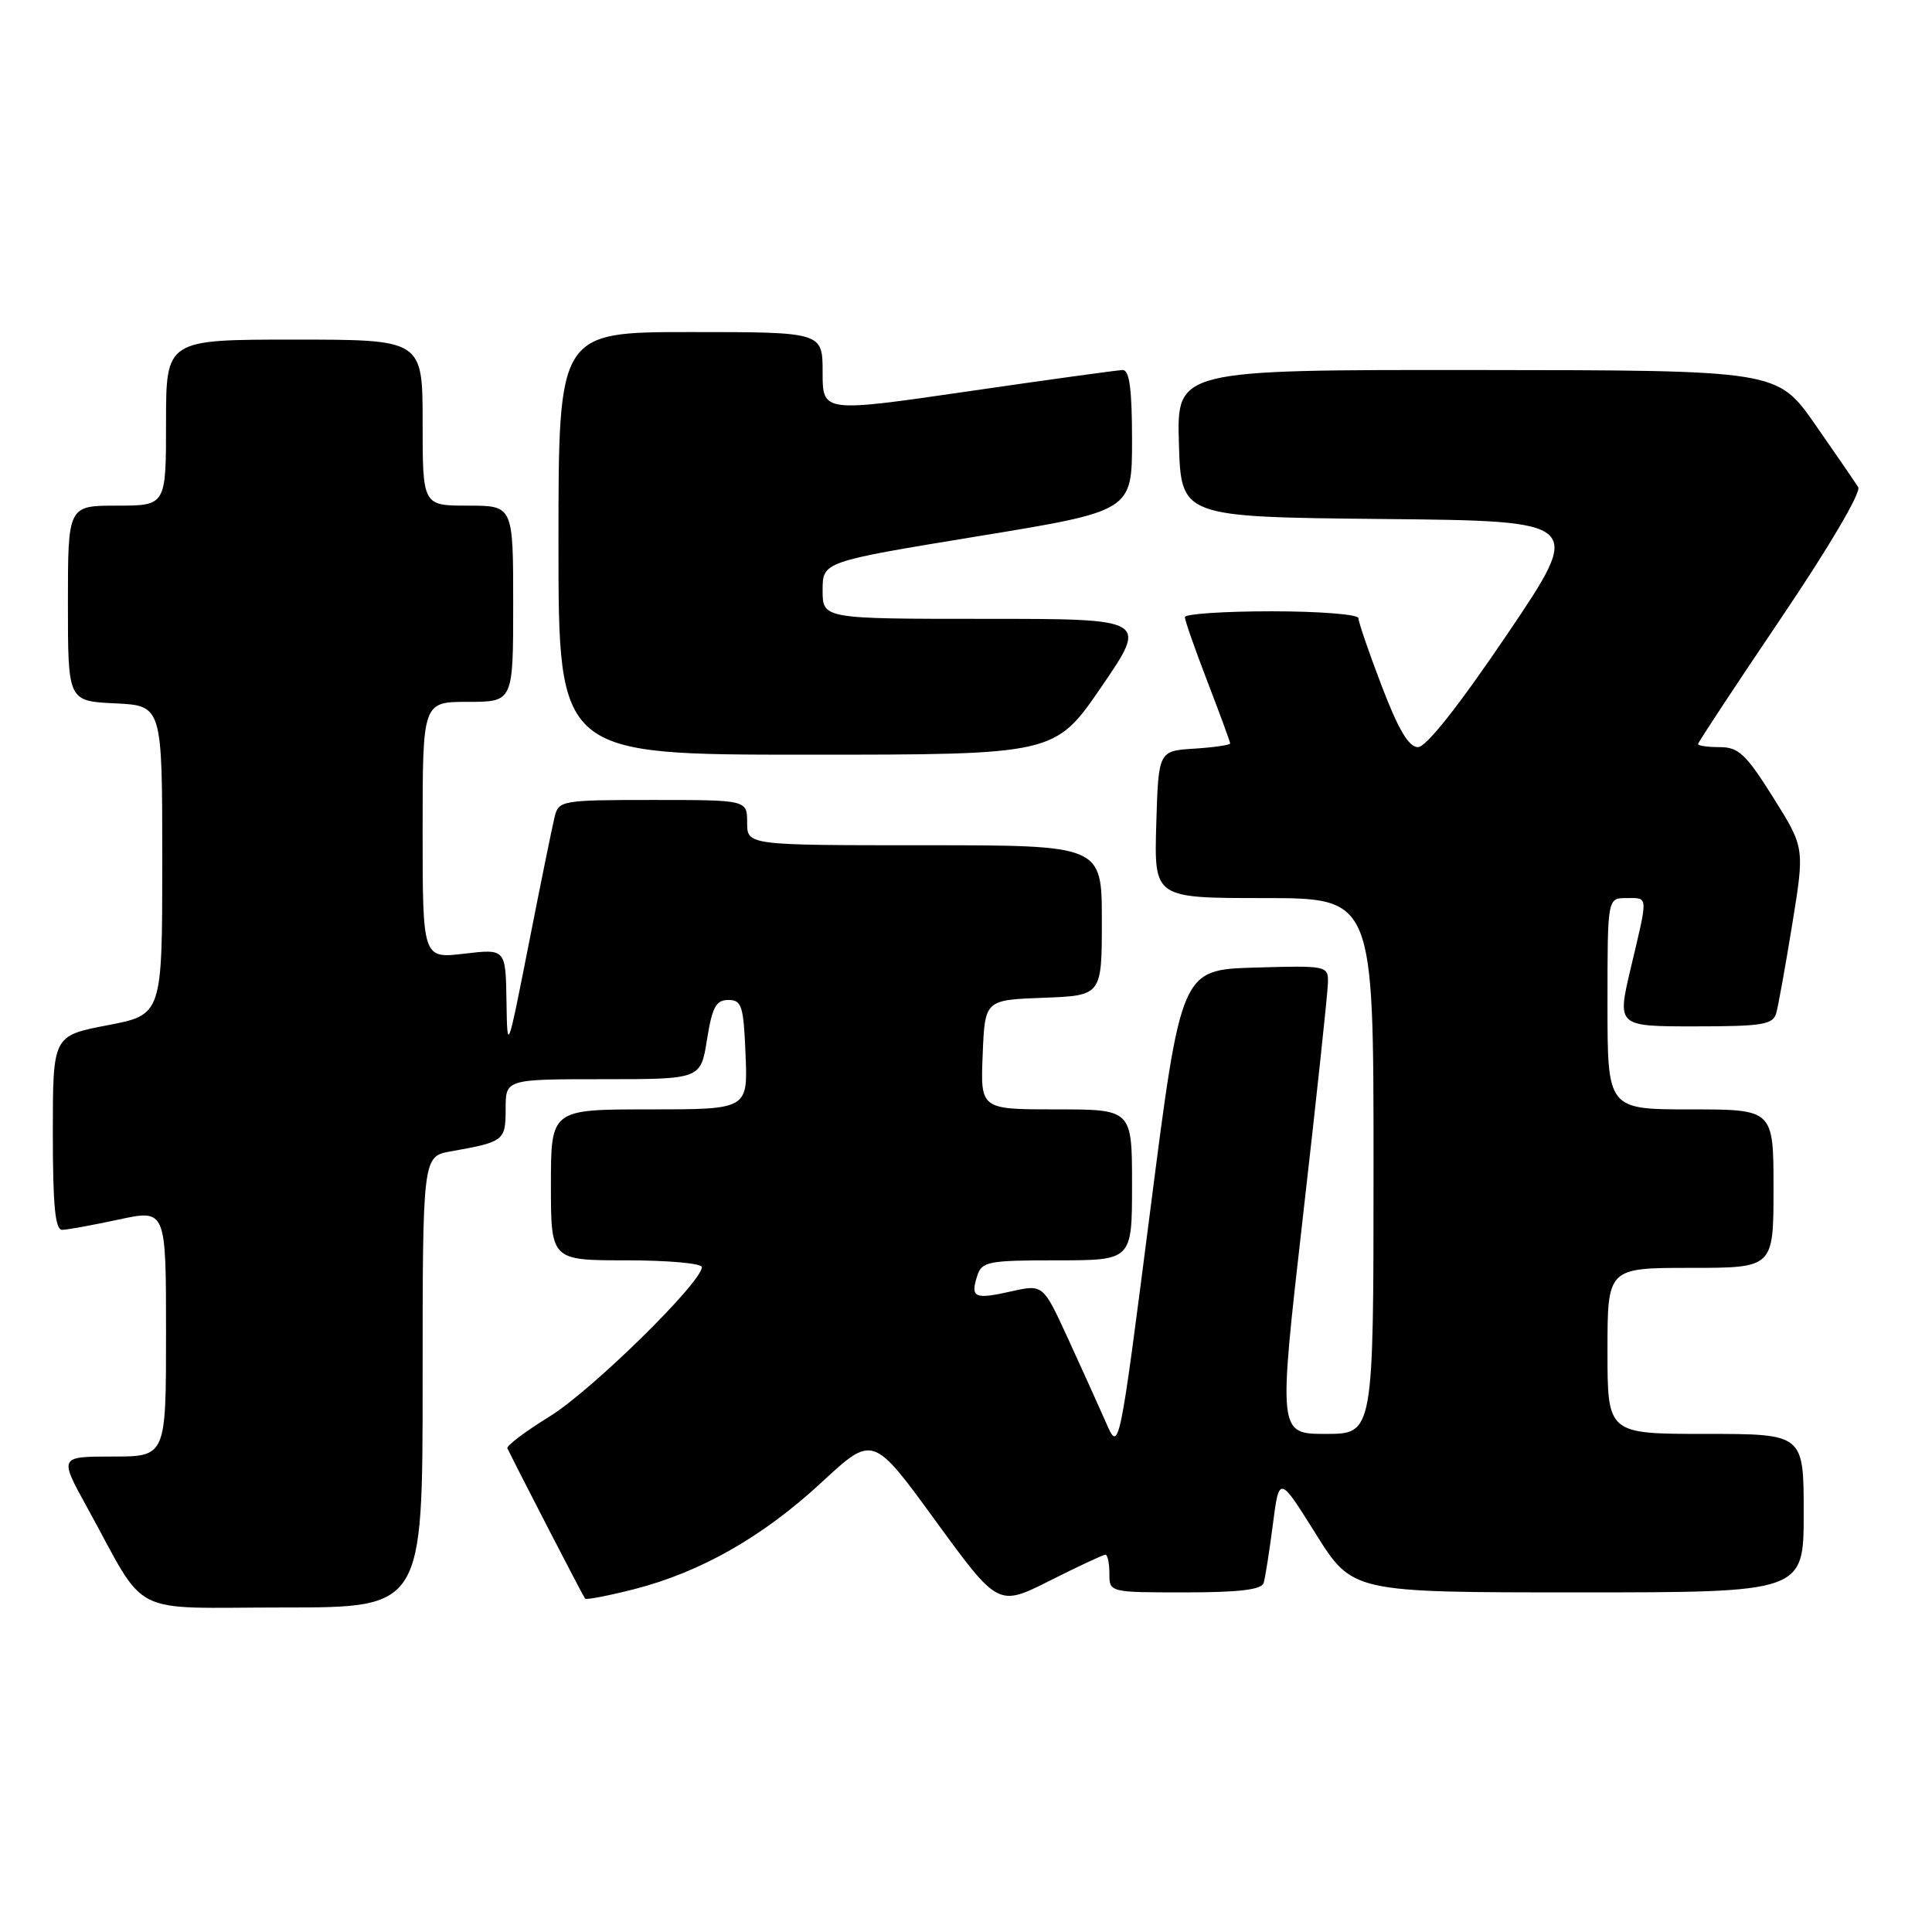 <?xml version="1.0" encoding="UTF-8" standalone="no"?>
<!DOCTYPE svg PUBLIC "-//W3C//DTD SVG 1.1//EN" "http://www.w3.org/Graphics/SVG/1.1/DTD/svg11.dtd" >
<svg xmlns="http://www.w3.org/2000/svg" xmlns:xlink="http://www.w3.org/1999/xlink" version="1.1" viewBox="0 0 256 256">
 <g >
 <path fill="currentColor"
d=" M 56.00 183.11 C 56.00 153.22 56.00 153.22 59.75 152.56 C 66.79 151.31 67.00 151.15 67.00 146.93 C 67.00 143.00 67.00 143.00 79.92 143.00 C 92.85 143.00 92.85 143.00 93.68 137.75 C 94.37 133.45 94.88 132.50 96.51 132.50 C 98.29 132.50 98.53 133.28 98.79 139.75 C 99.09 147.00 99.09 147.00 86.04 147.00 C 73.00 147.00 73.00 147.00 73.00 157.00 C 73.00 167.00 73.00 167.00 83.00 167.00 C 88.50 167.00 93.00 167.40 93.00 167.90 C 93.00 169.91 78.40 184.25 72.87 187.66 C 69.61 189.67 67.07 191.59 67.23 191.91 C 69.05 195.61 77.30 211.58 77.53 211.83 C 77.69 212.01 80.63 211.44 84.05 210.57 C 92.89 208.30 101.08 203.63 108.90 196.39 C 115.67 190.12 115.67 190.12 123.96 201.51 C 132.26 212.89 132.26 212.89 139.10 209.45 C 142.87 207.55 146.19 206.00 146.48 206.00 C 146.76 206.00 147.00 207.12 147.00 208.50 C 147.00 211.00 147.00 211.00 157.03 211.00 C 164.19 211.00 167.17 210.64 167.44 209.75 C 167.65 209.06 168.20 205.57 168.66 202.00 C 169.50 195.50 169.50 195.50 174.35 203.25 C 179.21 211.00 179.21 211.00 209.10 211.00 C 239.00 211.00 239.00 211.00 239.00 200.50 C 239.00 190.00 239.00 190.00 226.00 190.00 C 213.00 190.00 213.00 190.00 213.00 179.00 C 213.00 168.00 213.00 168.00 224.00 168.00 C 235.00 168.00 235.00 168.00 235.00 157.50 C 235.00 147.00 235.00 147.00 224.00 147.00 C 213.00 147.00 213.00 147.00 213.00 133.00 C 213.00 119.00 213.00 119.00 215.50 119.00 C 218.45 119.00 218.41 118.47 216.09 128.25 C 214.26 136.00 214.26 136.00 224.56 136.00 C 233.52 136.00 234.93 135.77 235.36 134.25 C 235.63 133.29 236.59 127.96 237.49 122.41 C 239.13 112.32 239.13 112.32 234.95 105.66 C 231.37 99.95 230.37 99.00 227.89 99.00 C 226.30 99.00 225.00 98.82 225.00 98.59 C 225.00 98.37 229.94 90.88 235.97 81.95 C 242.35 72.51 246.64 65.23 246.22 64.55 C 245.82 63.91 243.25 60.16 240.50 56.22 C 235.50 49.06 235.50 49.06 195.71 49.03 C 155.93 49.00 155.93 49.00 156.21 58.75 C 156.50 68.50 156.50 68.50 183.18 68.77 C 209.85 69.03 209.85 69.03 199.73 84.02 C 193.28 93.55 188.98 99.00 187.89 99.00 C 186.67 99.00 185.29 96.68 183.09 90.91 C 181.39 86.47 180.00 82.42 180.00 81.91 C 180.00 81.41 174.82 81.00 168.50 81.00 C 162.18 81.00 157.00 81.35 157.00 81.77 C 157.00 82.20 158.35 86.05 160.00 90.34 C 161.65 94.62 163.00 98.30 163.00 98.51 C 163.00 98.72 160.86 99.03 158.25 99.20 C 153.50 99.50 153.50 99.50 153.21 109.25 C 152.93 119.00 152.93 119.00 167.46 119.00 C 182.00 119.00 182.00 119.00 182.00 154.50 C 182.00 190.00 182.00 190.00 175.68 190.00 C 169.36 190.00 169.36 190.00 172.64 161.25 C 174.45 145.44 175.94 131.47 175.96 130.21 C 176.00 127.97 175.83 127.93 166.25 128.21 C 156.50 128.50 156.50 128.50 152.40 160.50 C 148.29 192.50 148.29 192.50 146.55 188.50 C 145.58 186.30 143.31 181.27 141.50 177.33 C 138.21 170.17 138.21 170.17 133.97 171.12 C 129.12 172.21 128.56 171.95 129.48 169.08 C 130.08 167.16 130.89 167.00 140.07 167.00 C 150.00 167.00 150.00 167.00 150.00 157.00 C 150.00 147.00 150.00 147.00 139.96 147.00 C 129.91 147.00 129.91 147.00 130.21 139.75 C 130.50 132.50 130.50 132.50 138.25 132.21 C 146.00 131.92 146.00 131.92 146.00 121.96 C 146.00 112.00 146.00 112.00 122.50 112.00 C 99.00 112.00 99.00 112.00 99.00 109.00 C 99.00 106.00 99.00 106.00 86.52 106.00 C 74.41 106.00 74.02 106.07 73.49 108.25 C 73.18 109.49 71.65 117.03 70.08 125.00 C 67.22 139.50 67.22 139.50 67.11 132.61 C 67.00 125.72 67.00 125.72 61.50 126.37 C 56.00 127.02 56.00 127.02 56.00 110.01 C 56.00 93.00 56.00 93.00 62.00 93.00 C 68.00 93.00 68.00 93.00 68.00 80.00 C 68.00 67.00 68.00 67.00 62.00 67.00 C 56.00 67.00 56.00 67.00 56.00 56.00 C 56.00 45.00 56.00 45.00 39.00 45.00 C 22.00 45.00 22.00 45.00 22.00 56.00 C 22.00 67.00 22.00 67.00 15.50 67.00 C 9.00 67.00 9.00 67.00 9.00 79.95 C 9.00 92.90 9.00 92.90 15.25 93.20 C 21.50 93.50 21.50 93.50 21.50 113.98 C 21.50 134.46 21.50 134.46 14.25 135.85 C 7.00 137.24 7.00 137.24 7.00 150.12 C 7.00 159.78 7.31 162.99 8.25 162.96 C 8.94 162.95 12.31 162.33 15.75 161.59 C 22.00 160.25 22.00 160.25 22.00 176.62 C 22.00 193.00 22.00 193.00 14.91 193.00 C 7.83 193.00 7.83 193.00 11.55 199.75 C 19.69 214.54 16.67 213.00 37.58 213.00 C 56.00 213.00 56.00 213.00 56.00 183.11 Z  M 145.95 91.00 C 152.11 82.00 152.11 82.00 130.55 82.00 C 109.00 82.00 109.00 82.00 109.00 78.21 C 109.00 74.43 109.00 74.43 129.50 71.07 C 150.00 67.72 150.00 67.72 150.00 58.36 C 150.00 51.52 149.66 49.01 148.75 49.03 C 148.06 49.05 138.84 50.32 128.25 51.86 C 109.00 54.66 109.00 54.66 109.00 49.33 C 109.00 44.00 109.00 44.00 91.50 44.00 C 74.00 44.00 74.00 44.00 74.00 72.00 C 74.00 100.00 74.00 100.00 106.89 100.00 C 139.78 100.00 139.78 100.00 145.95 91.00 Z "/>
</g>
</svg>
